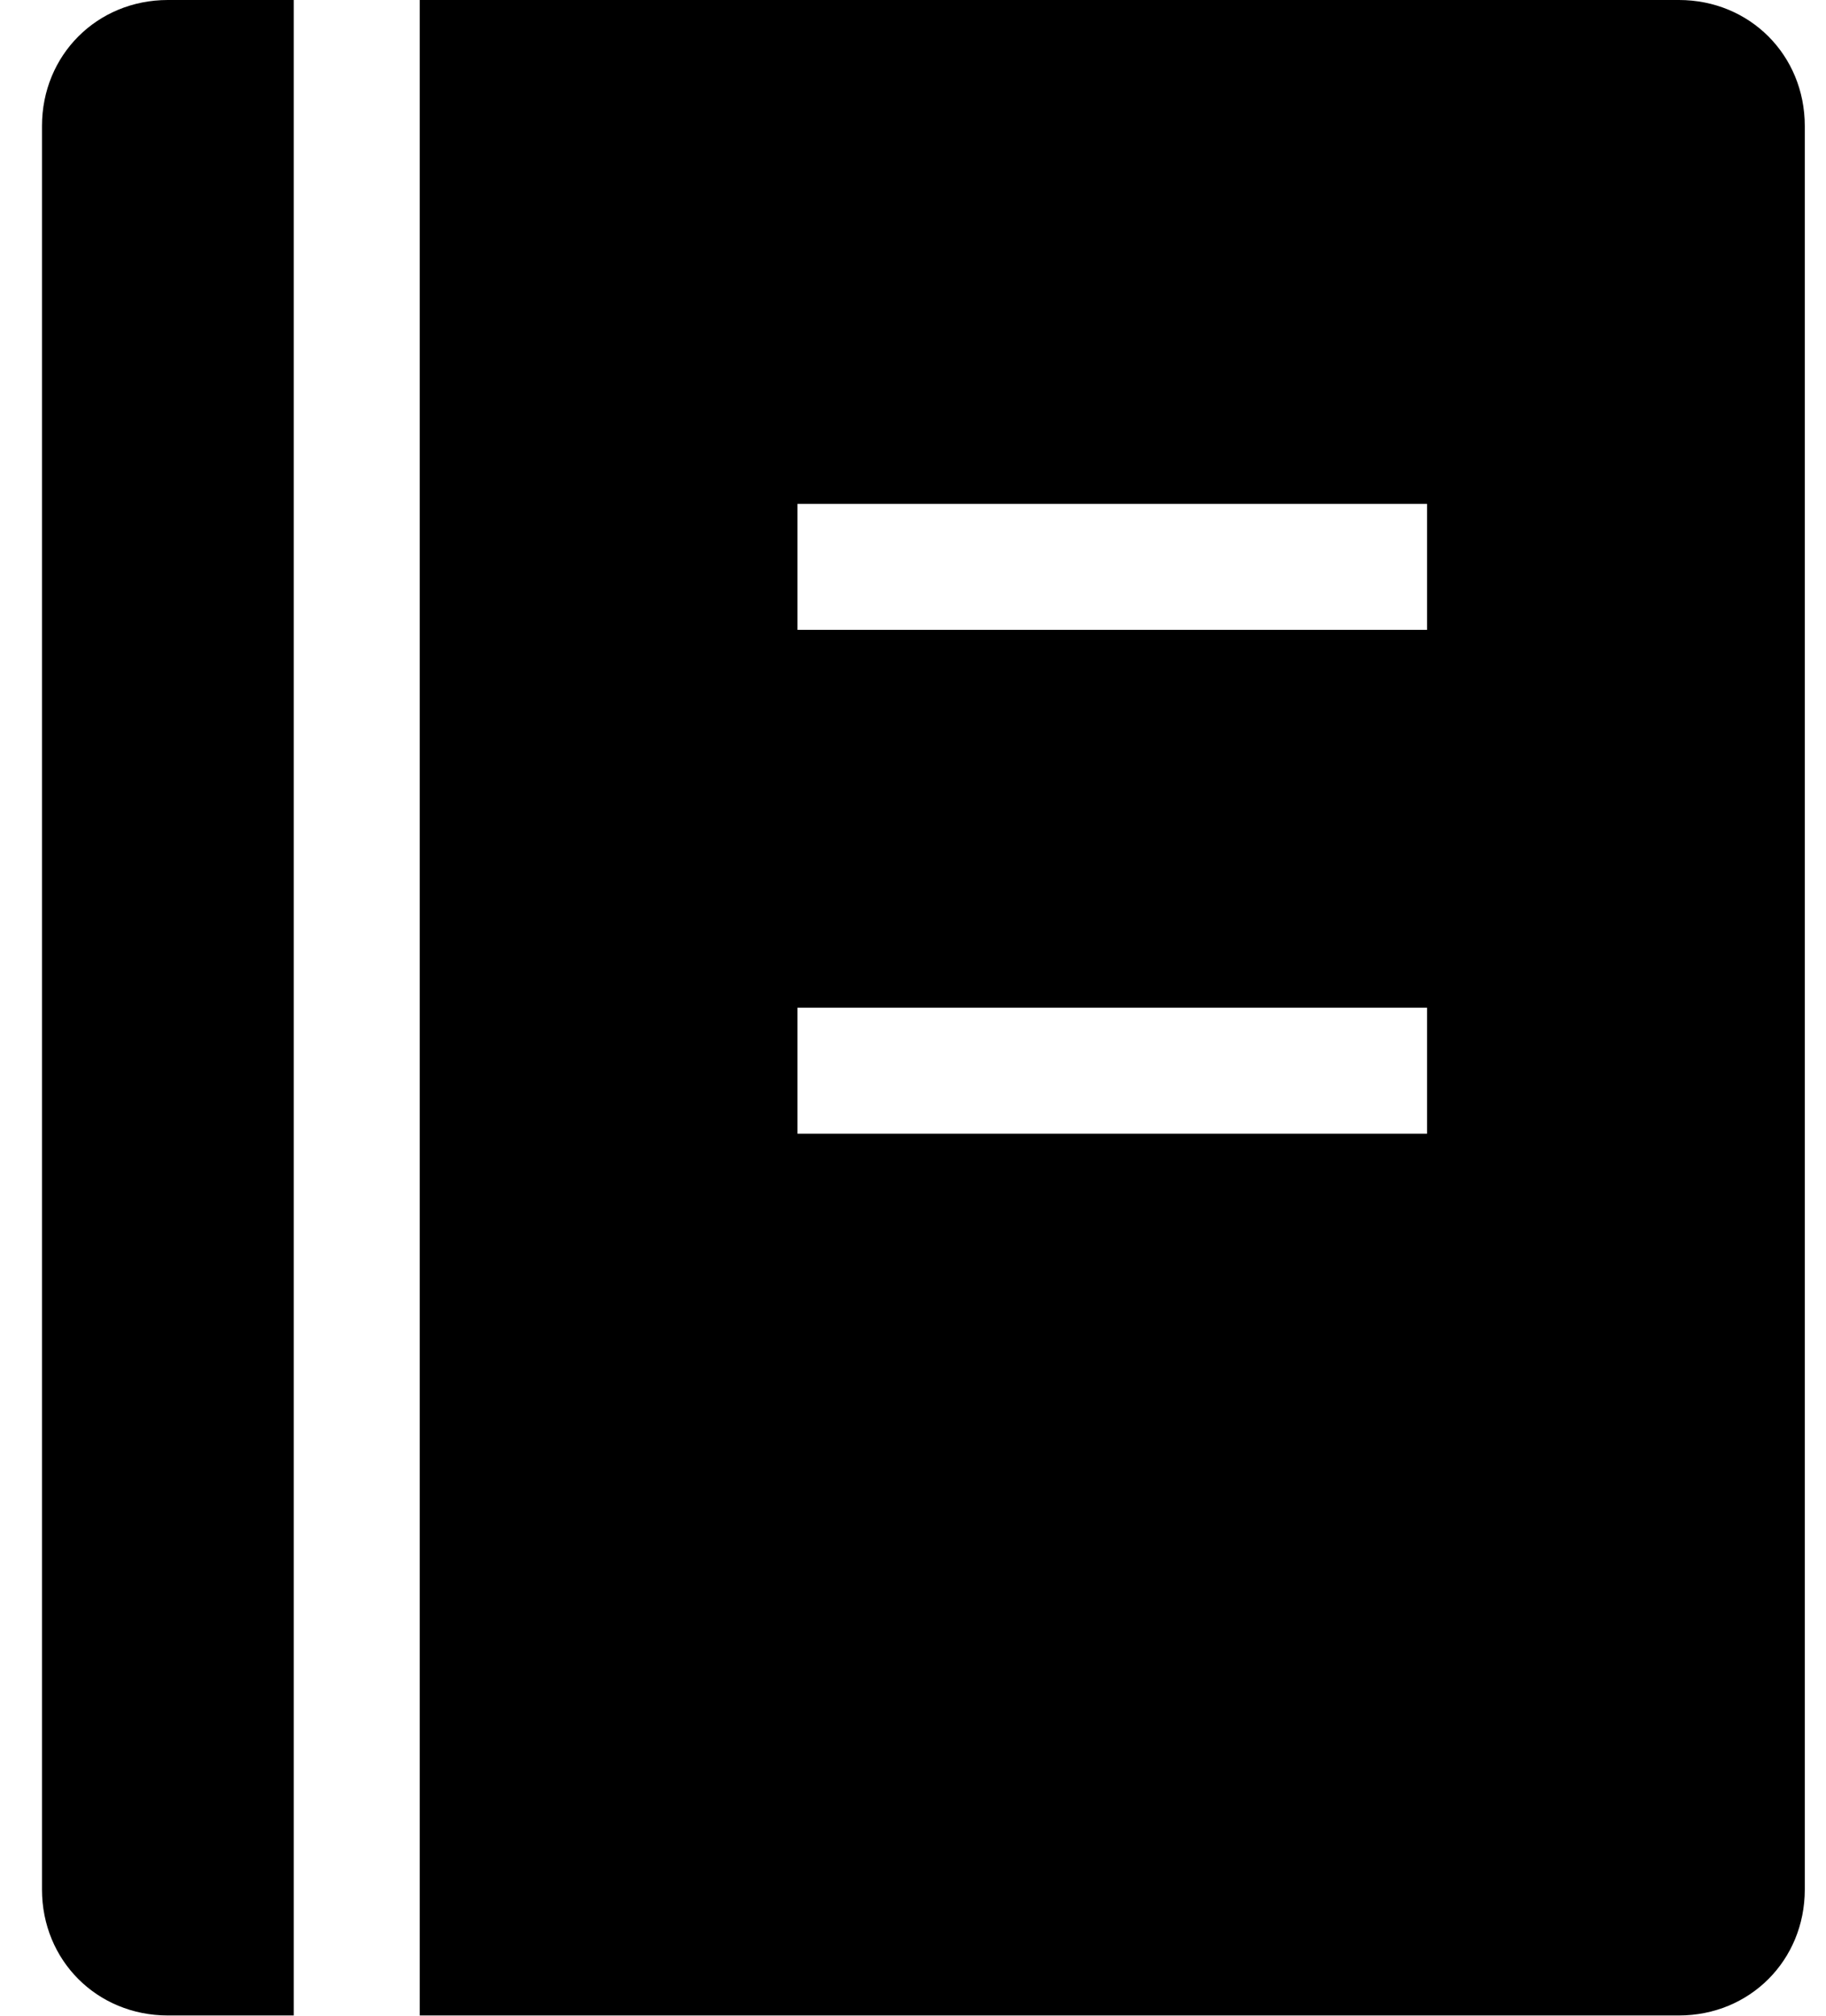 <?xml version="1.0" encoding="UTF-8" standalone="no"?>
<svg width="29px" height="32px" viewBox="0 0 29 32" version="1.1" xmlns="http://www.w3.org/2000/svg" xmlns:xlink="http://www.w3.org/1999/xlink">
    <!-- Generator: Sketch 3.7.1 (28215) - http://www.bohemiancoding.com/sketch -->
    <title>menu-srp2</title>
    <desc>Created with Sketch.</desc>
    <defs></defs>
    <g id="Page-1" stroke="none" stroke-width="1" fill="none" fill-rule="evenodd">
        <g id="577-585" transform="translate(-572, -104)" fill="#000000">
            <g id="menu-srp2" transform="translate(572, 104)">
                <path d="M0.667,2 L0.667,29.997 C0.667,31.122 1.541,31.996 2.666,31.996 L4.666,31.996 L4.666,0 L2.666,0 C1.541,0 0.667,0.875 0.667,2 L0.667,2 Z M26.664,0 L6.666,0 L6.666,31.996 L26.664,31.996 C27.789,31.996 28.663,31.122 28.663,29.997 L28.663,2 C28.663,0.875 27.789,0 26.664,0 L26.664,0 Z M22.664,17.998 L12.665,17.998 L12.665,15.998 L22.664,15.998 L22.664,17.998 Z M22.664,9.999 L12.665,9.999 L12.665,7.999 L22.664,7.999 L22.664,9.999 Z" id="Shape"></path>
            </g>
        </g>
    </g>
</svg>